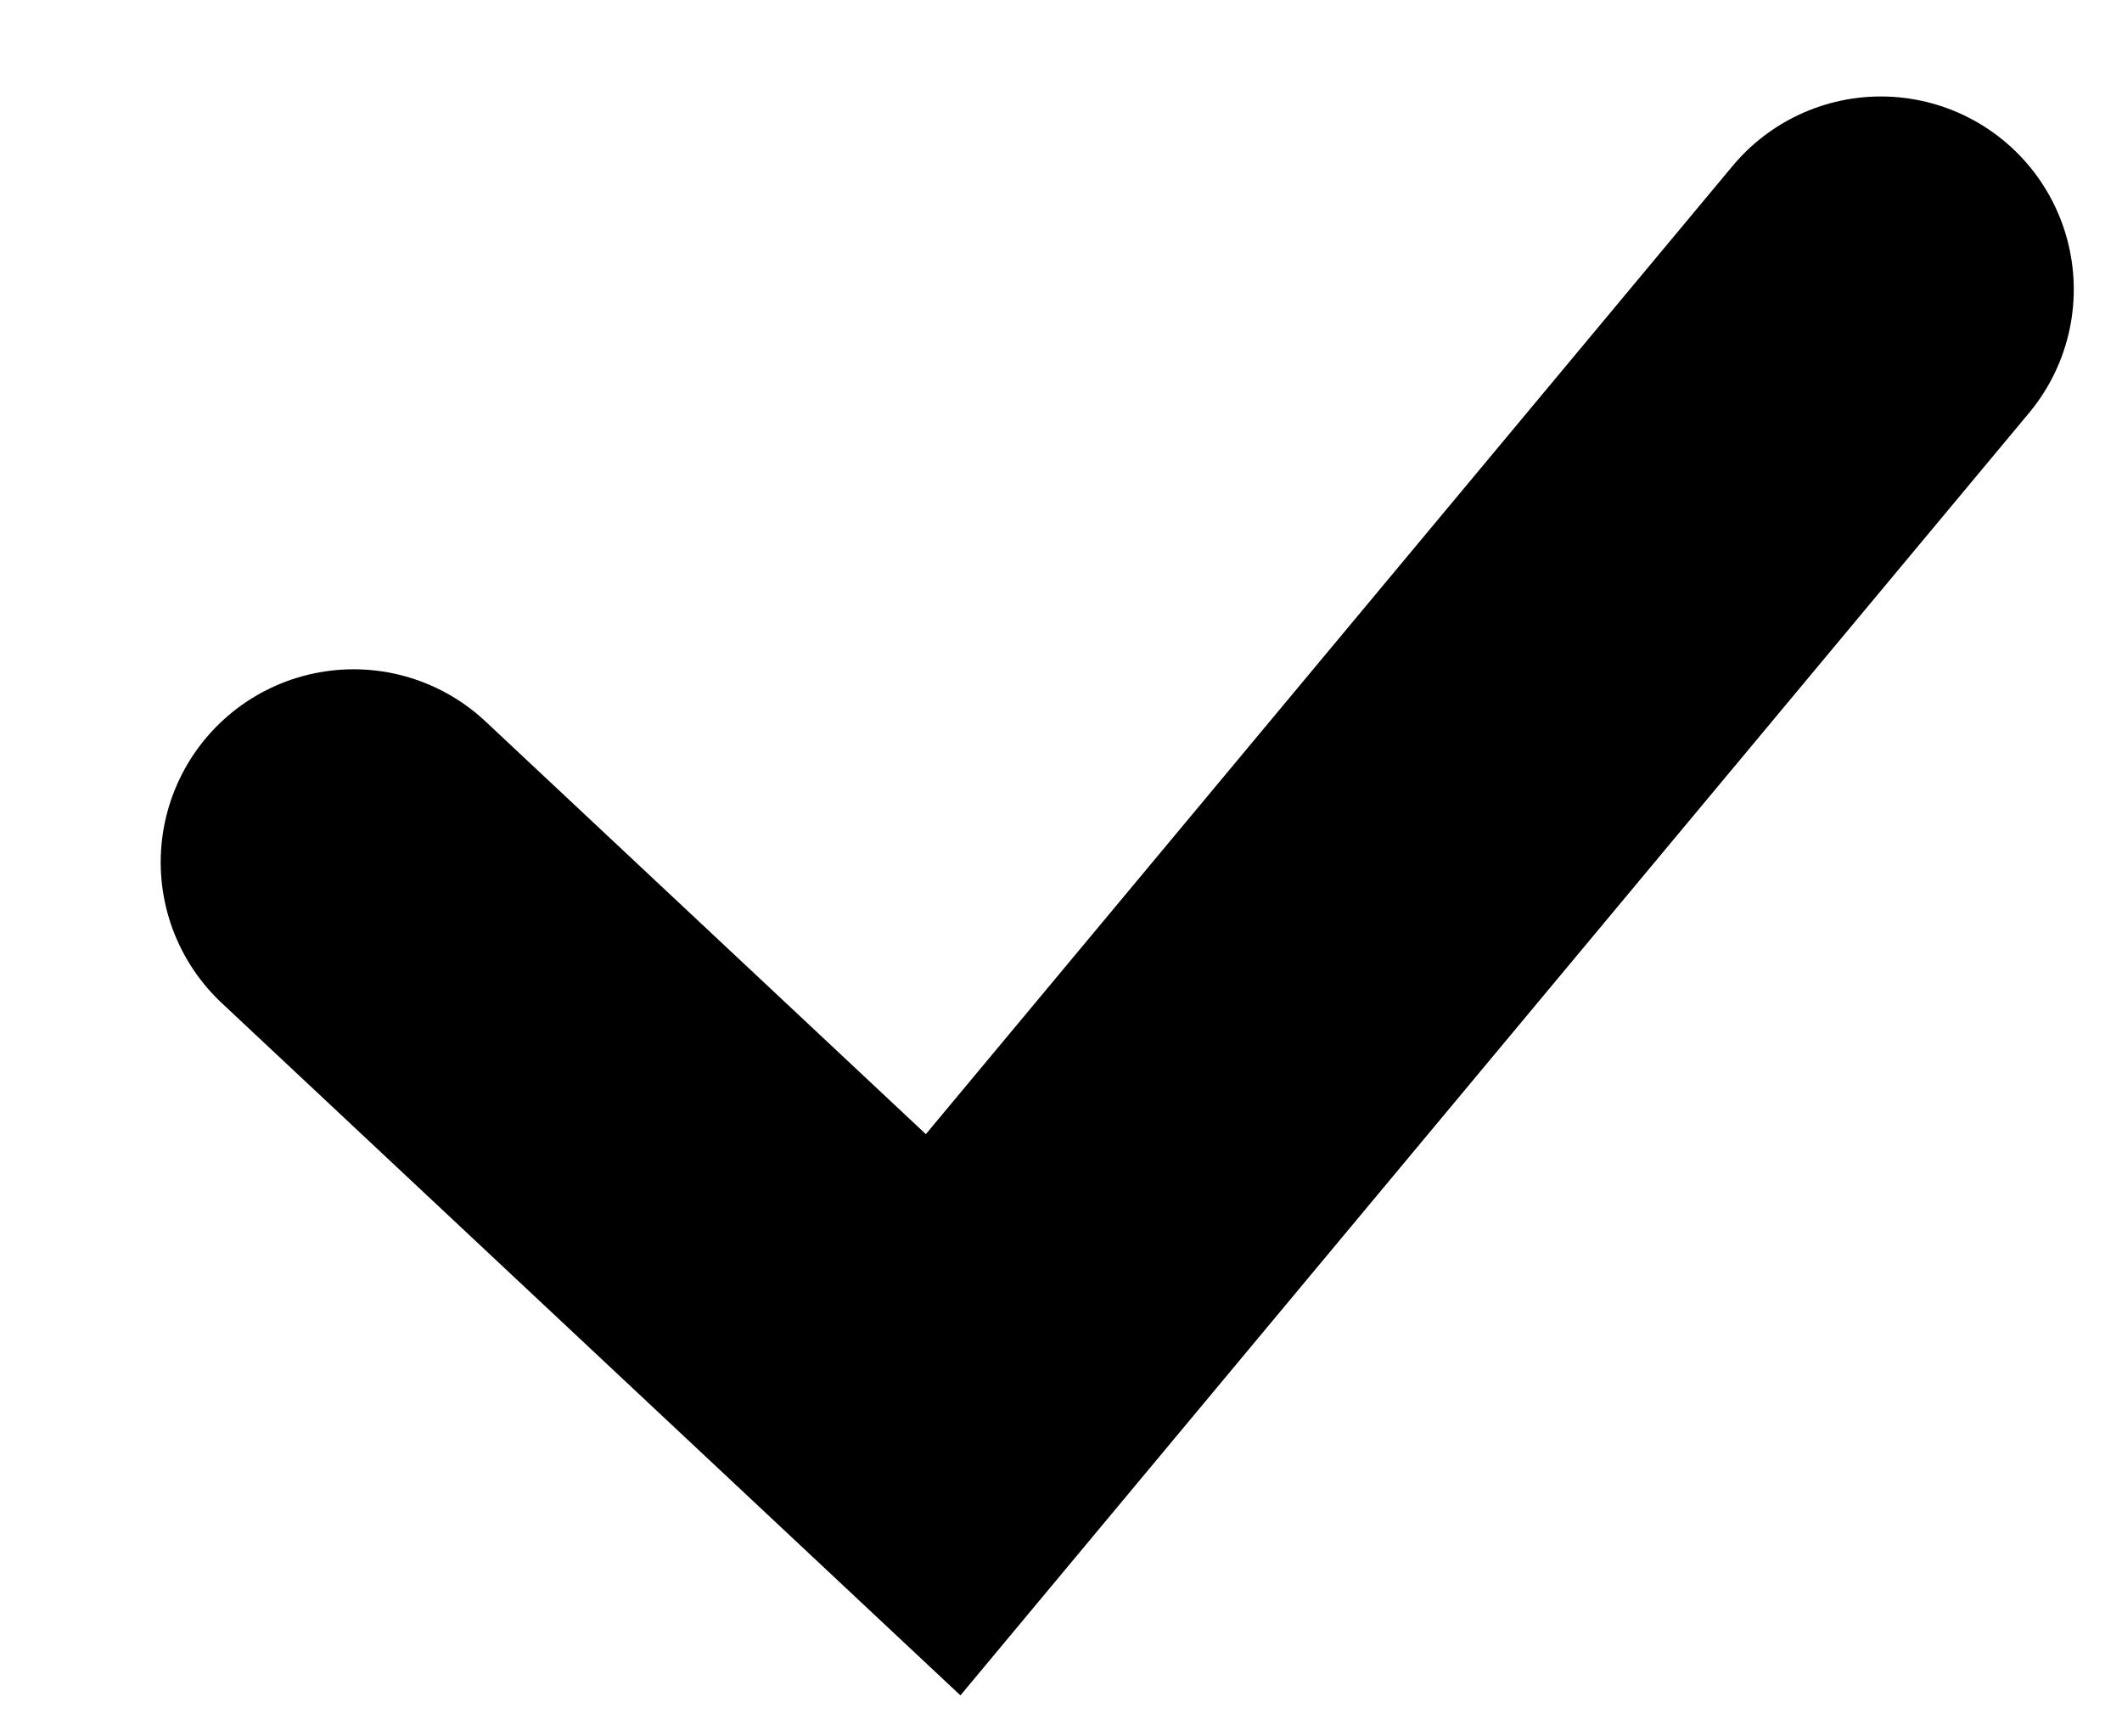 <svg width="11" height="9" viewBox="0 0 11 9" fill="none" xmlns="http://www.w3.org/2000/svg">
<path d="M1.833 4.469L4.889 7.333L9.75 1.5" stroke="black" stroke-width="2" stroke-linecap="round"/>
</svg>
